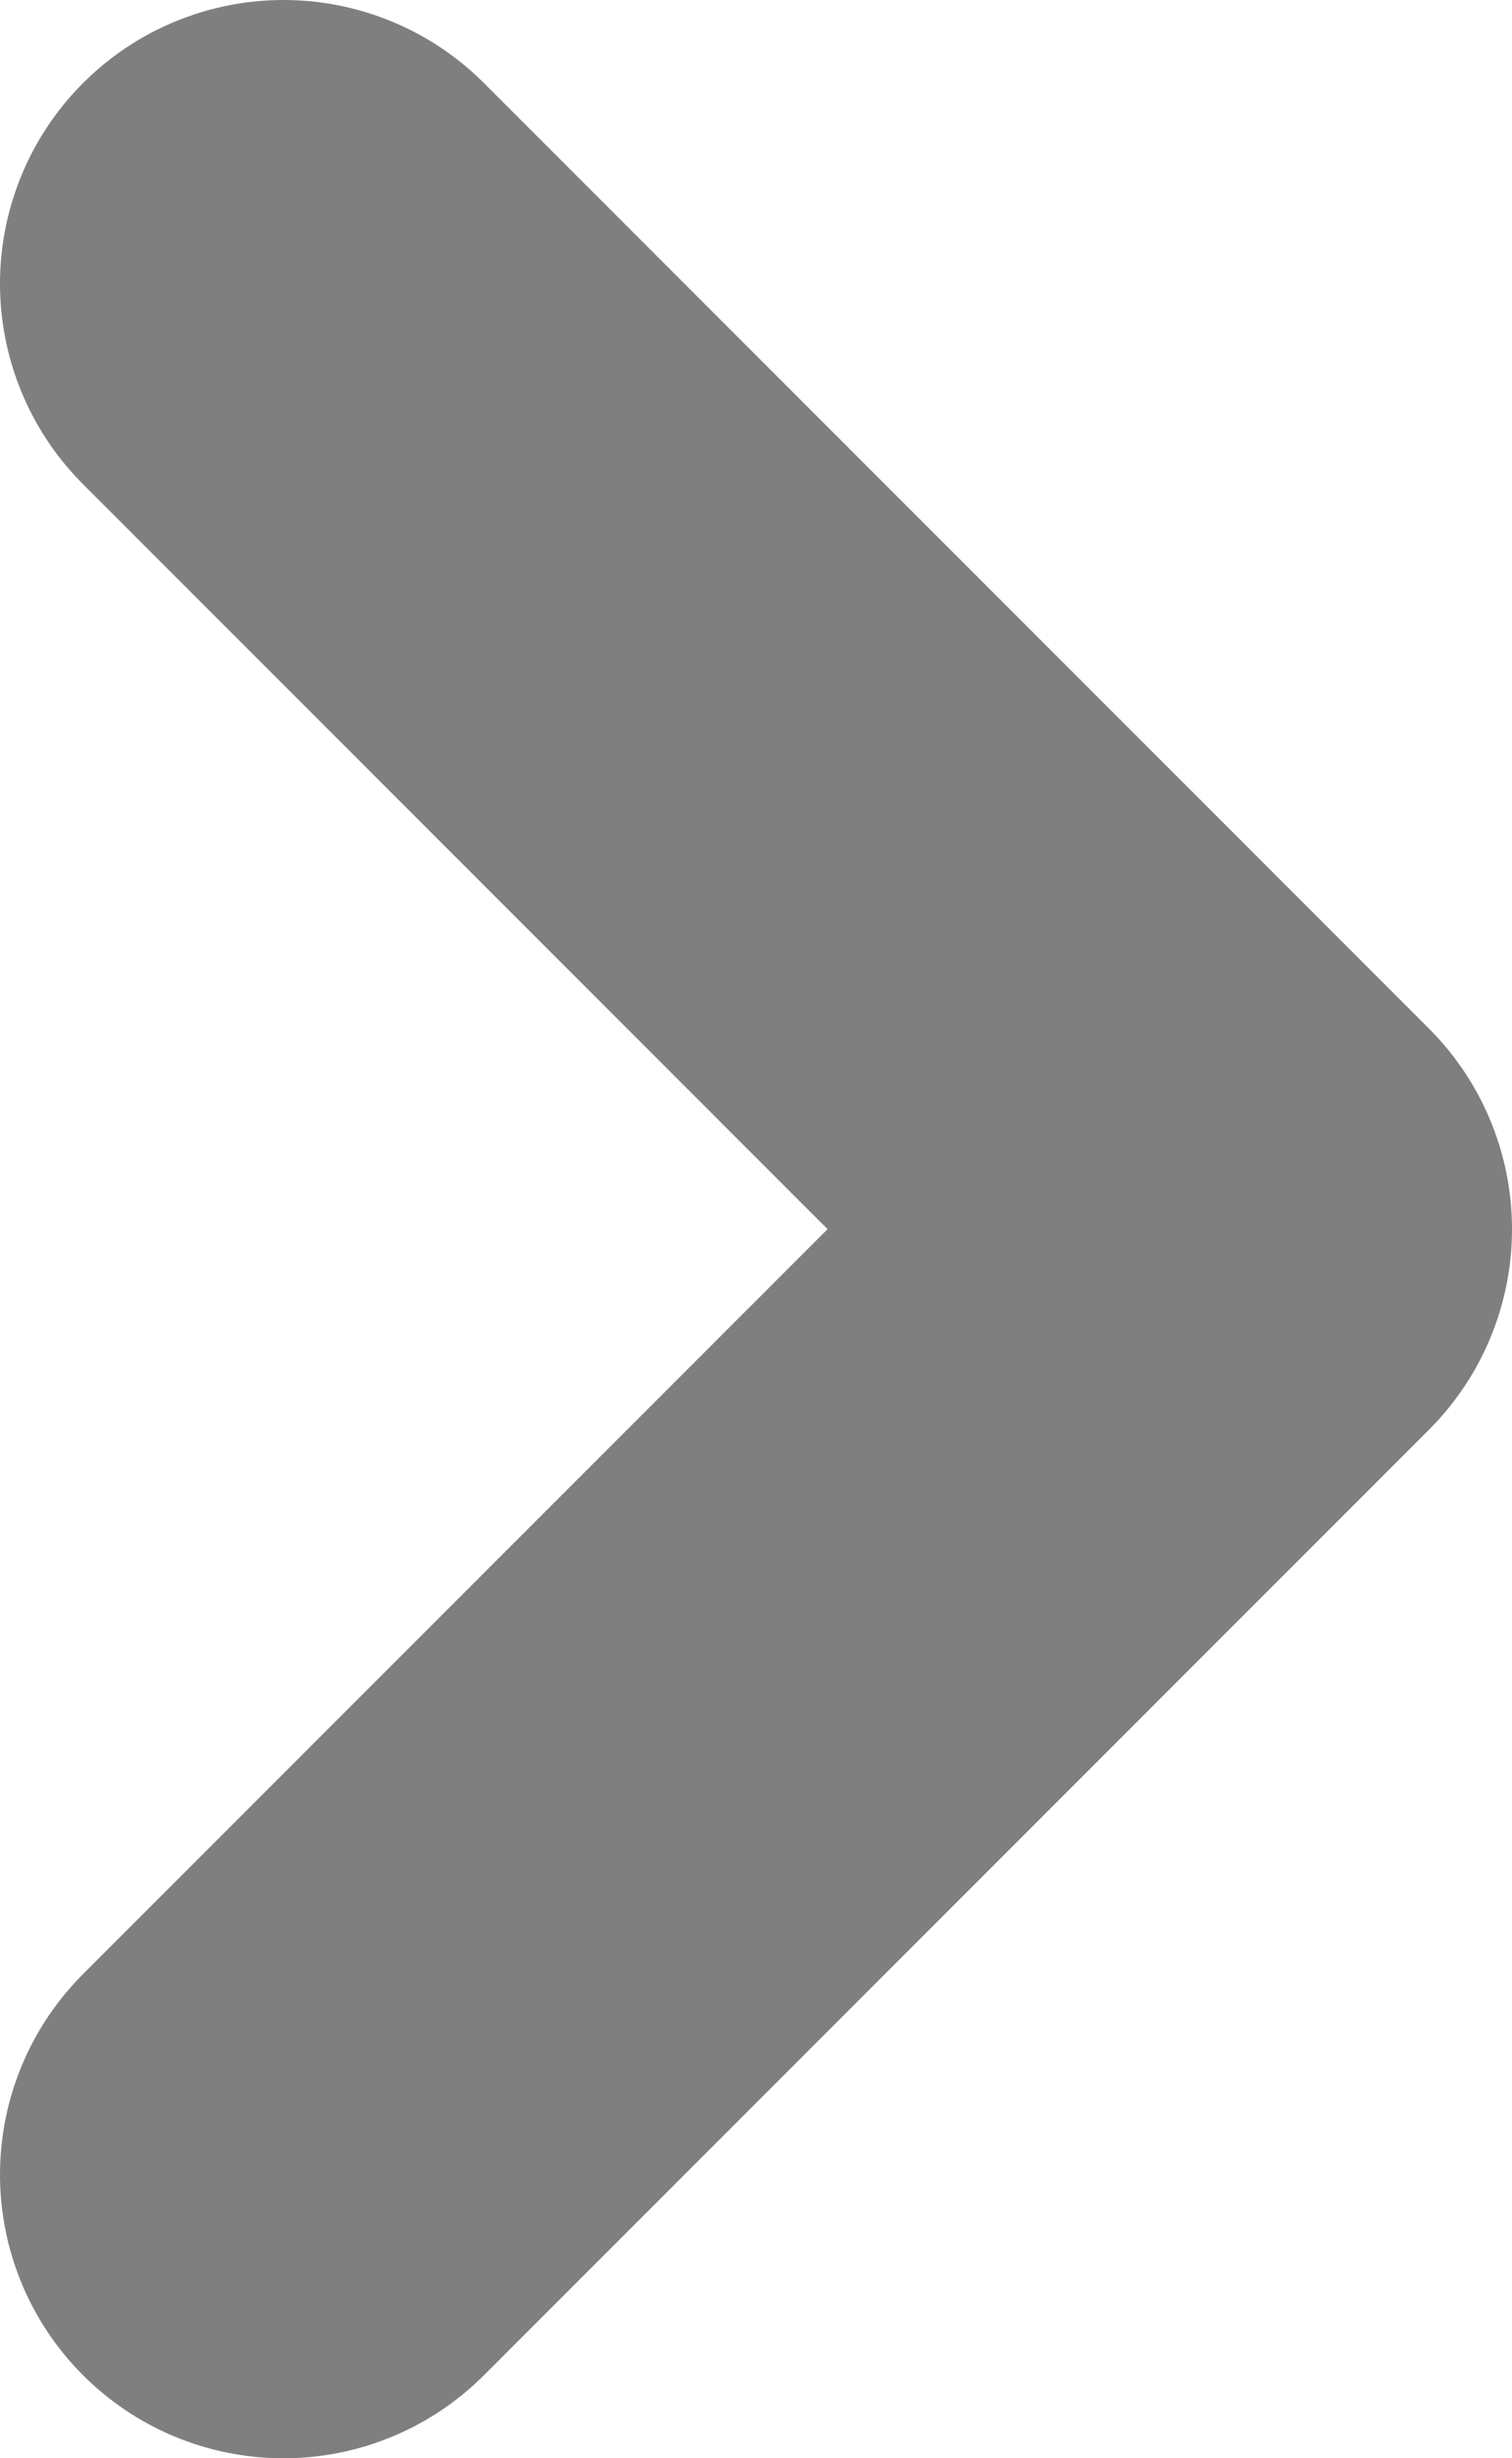 <svg width="8" height="13" viewBox="0 0 8 13" fill="none" xmlns="http://www.w3.org/2000/svg">
<path d="M1.5 11.5L6.5 6.5L1.5 1.5" stroke="black" stroke-opacity="0.5" stroke-width="3" stroke-linecap="round" stroke-linejoin="round"/>
</svg>
